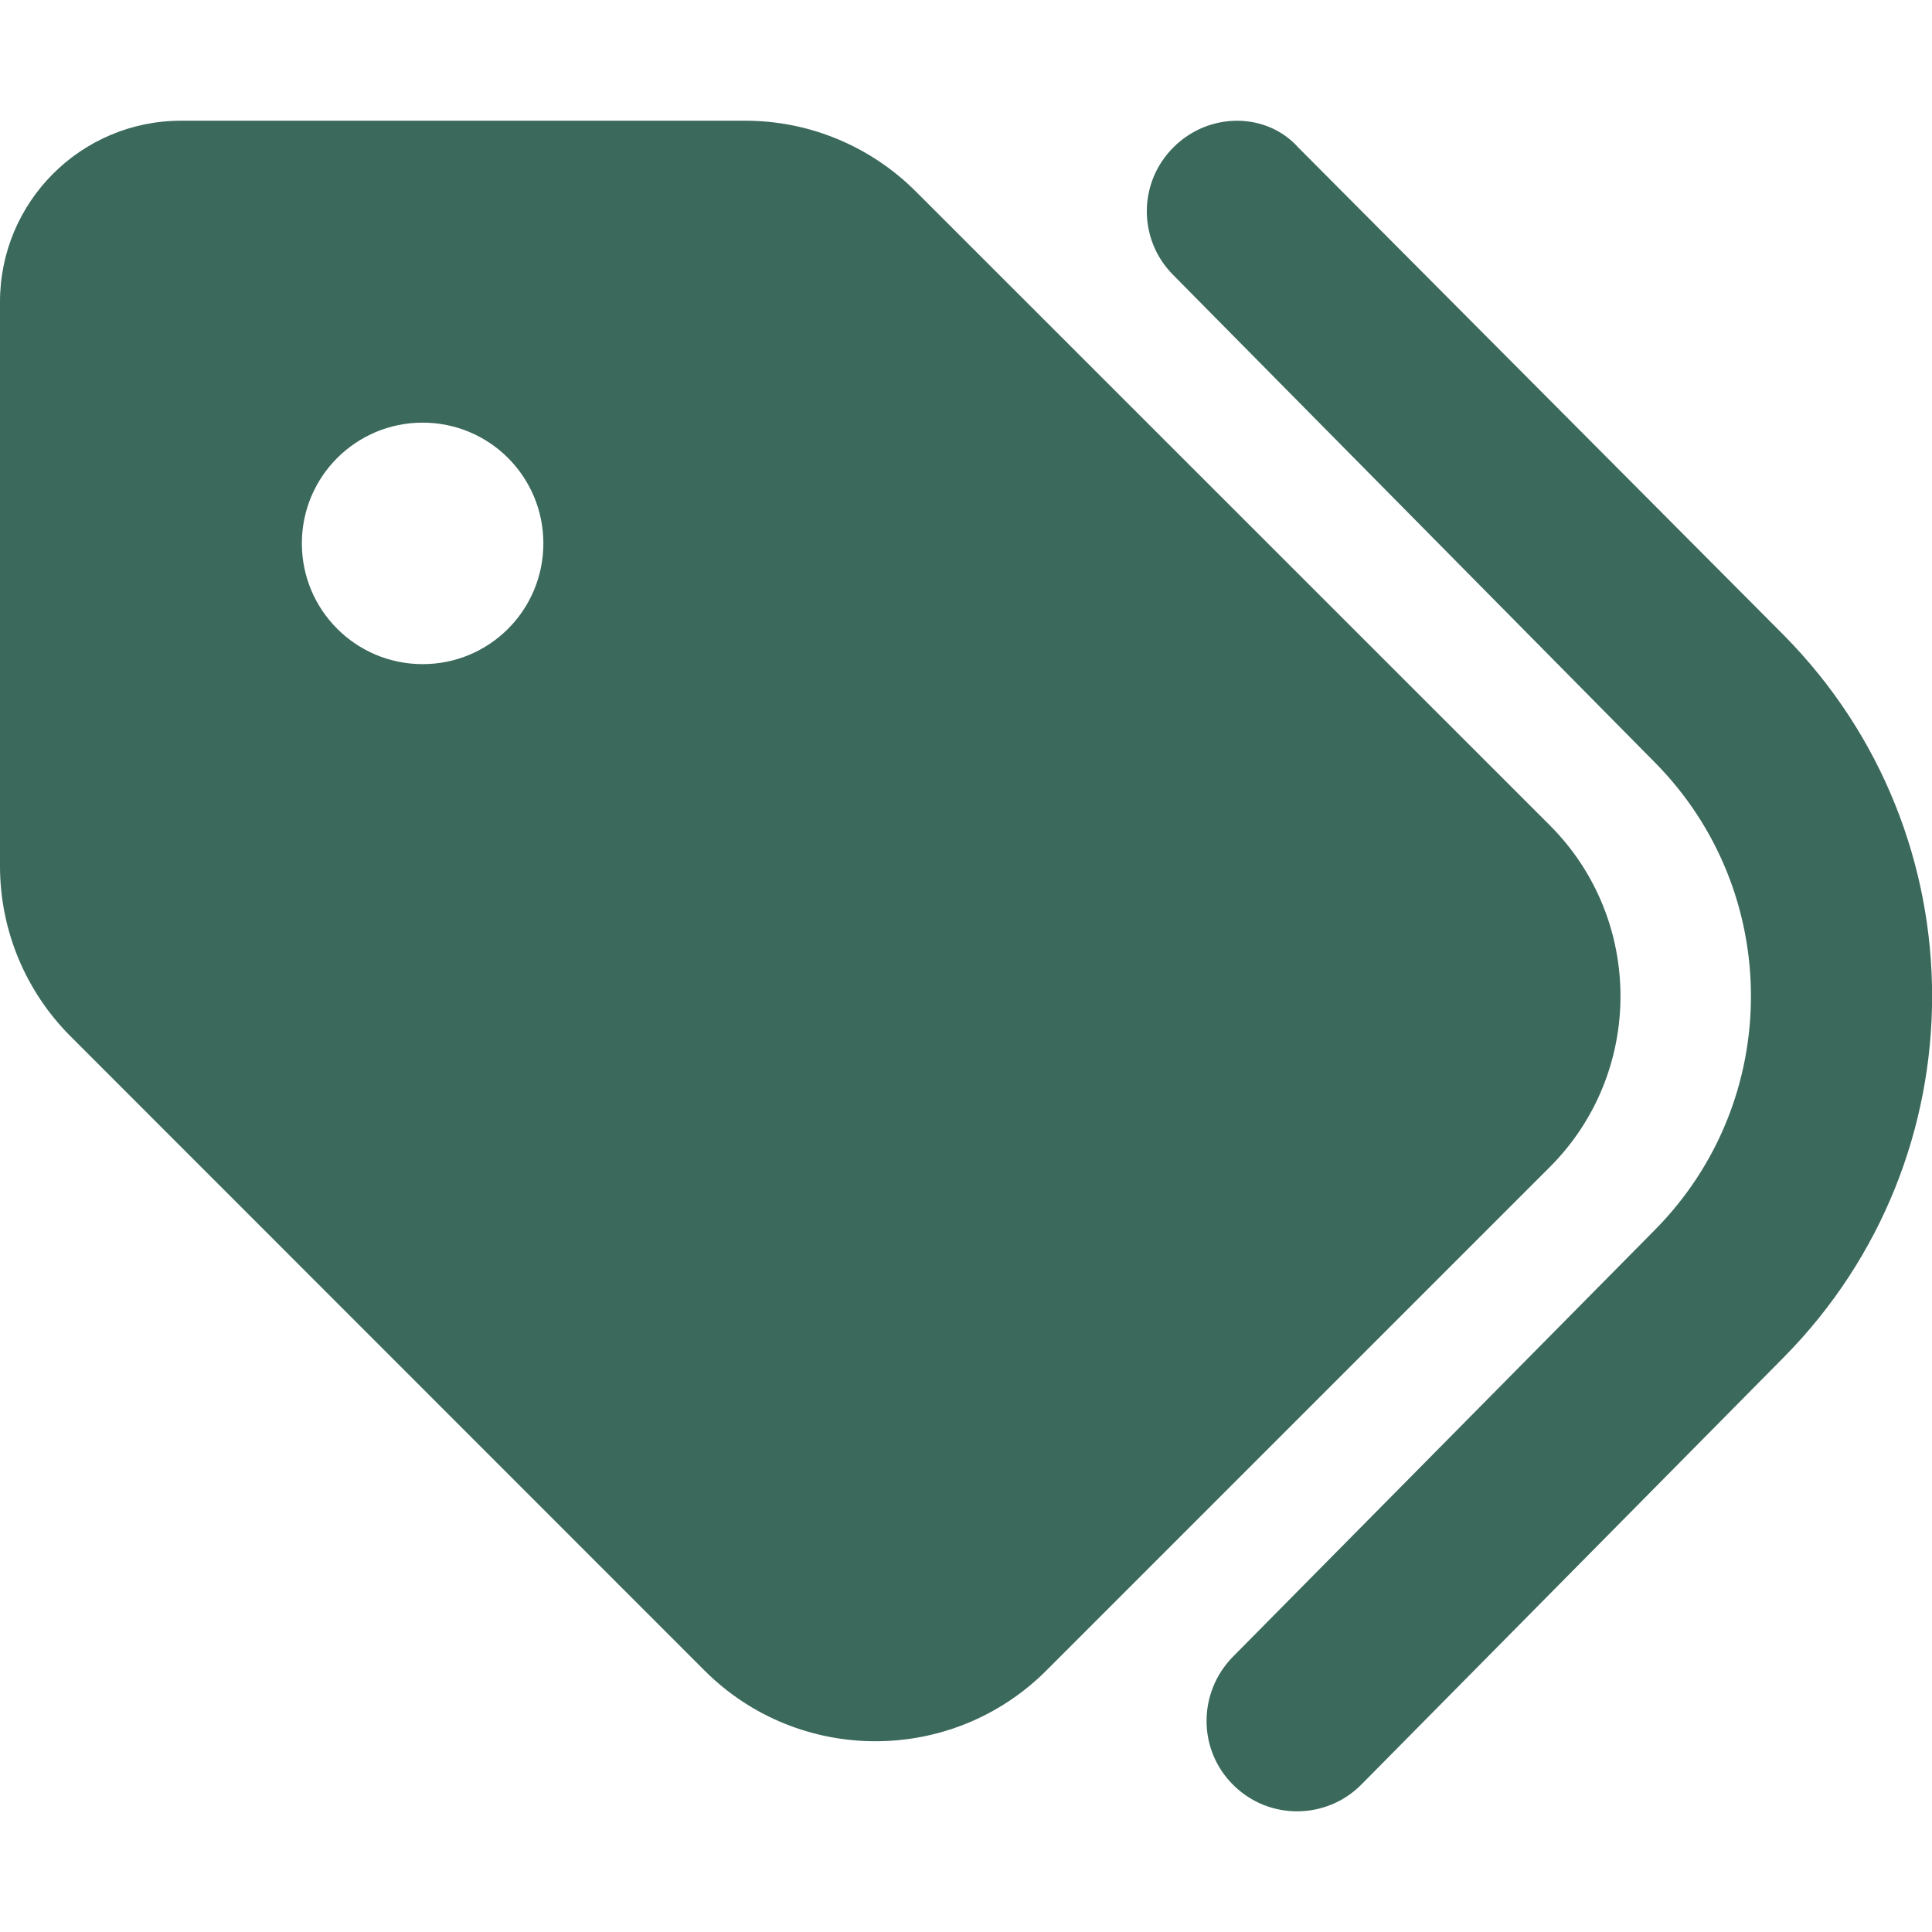 <svg width="25" height="25" viewBox="0 0 25 25" fill="none" xmlns="http://www.w3.org/2000/svg">
<g clip-path="url(#clip0_2_3)">
<path d="M23.086 8.223C25.64 10.81 25.64 14.971 23.086 17.559L17.617 23.091C17.163 23.55 16.421 23.555 15.962 23.101C15.498 22.646 15.498 21.904 15.952 21.44L21.416 15.913C23.071 14.238 23.071 11.543 21.416 9.868L15.181 3.558C14.722 3.098 14.727 2.356 15.19 1.901C15.649 1.446 16.392 1.45 16.802 1.911L23.086 8.223ZM1.46484e-05 11.206V3.906C1.46484e-05 2.612 1.049 1.562 2.344 1.562H9.644C10.474 1.562 11.265 1.892 11.851 2.478L20.054 10.679C21.274 11.899 21.274 13.882 20.054 15.102L13.54 21.616C12.319 22.837 10.337 22.837 9.116 21.616L0.916 13.413C0.329 12.827 0 12.036 0 11.206H1.46484e-05ZM5.469 5.469C4.606 5.469 3.906 6.167 3.906 7.031C3.906 7.896 4.606 8.594 5.469 8.594C6.333 8.594 7.031 7.896 7.031 7.031C7.031 6.167 6.333 5.469 5.469 5.469Z" fill="#3B695B"/>
</g>
<defs>
<clipPath id="clip0_2_3">
<rect width="25" height="25" fill="white"/>
</clipPath>
</defs>
</svg>
